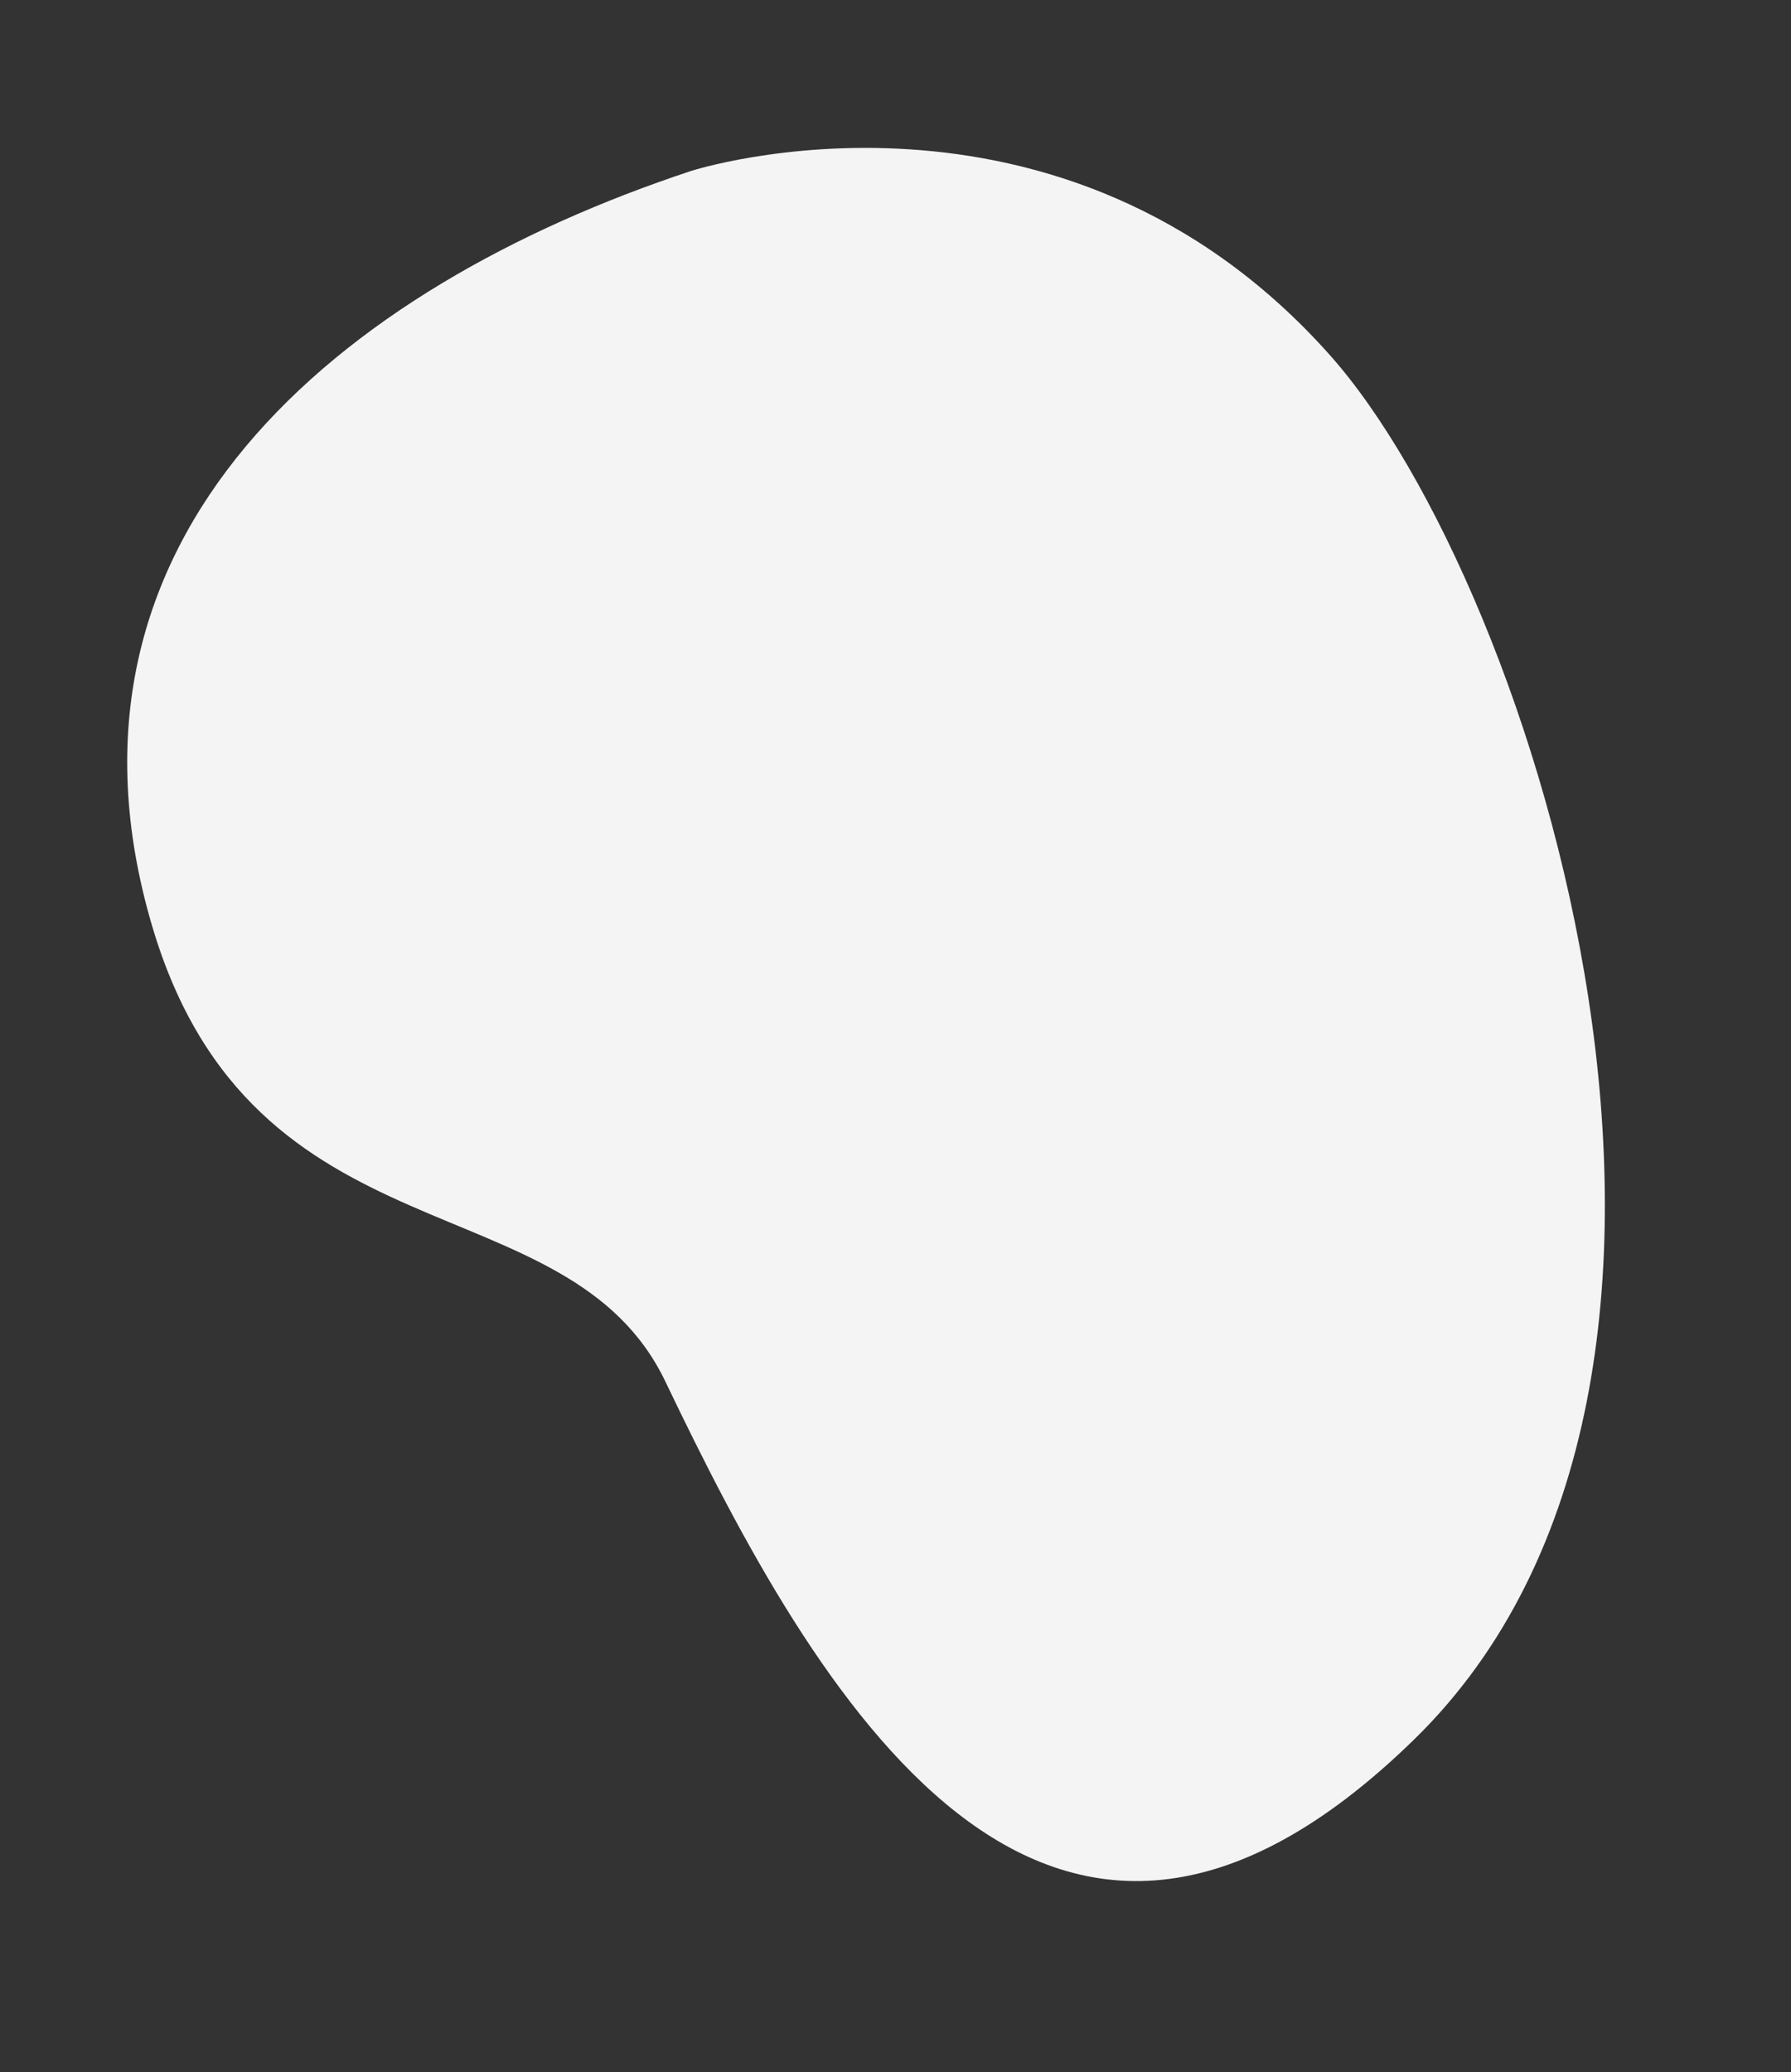 <svg xmlns="http://www.w3.org/2000/svg" width="1654.946" height="1914.615" viewBox="0 0 1654.946 1914.615">
  <rect x="0" y="0" width="1654.946" height="1914.615" fill="#333333" stroke="none"/>
  <path id="shape_2" data-name="shape 2" d="M4493.1,1295.921s17.938,357.423-316.865,525.785c-256.8,129.143-1021.3,161.329-1255.548-255.458S3104.9,1041.829,3418.818,983.3c206.367-38.48,199.445-340.968,529.818-349.084C4323.239,625.011,4473.31,952.133,4493.1,1295.921Z" transform="matrix(-0.259, -0.966, 0.966, -0.259, 550.521, 4833.91)" fill="#f4f4f4"/>
</svg>
